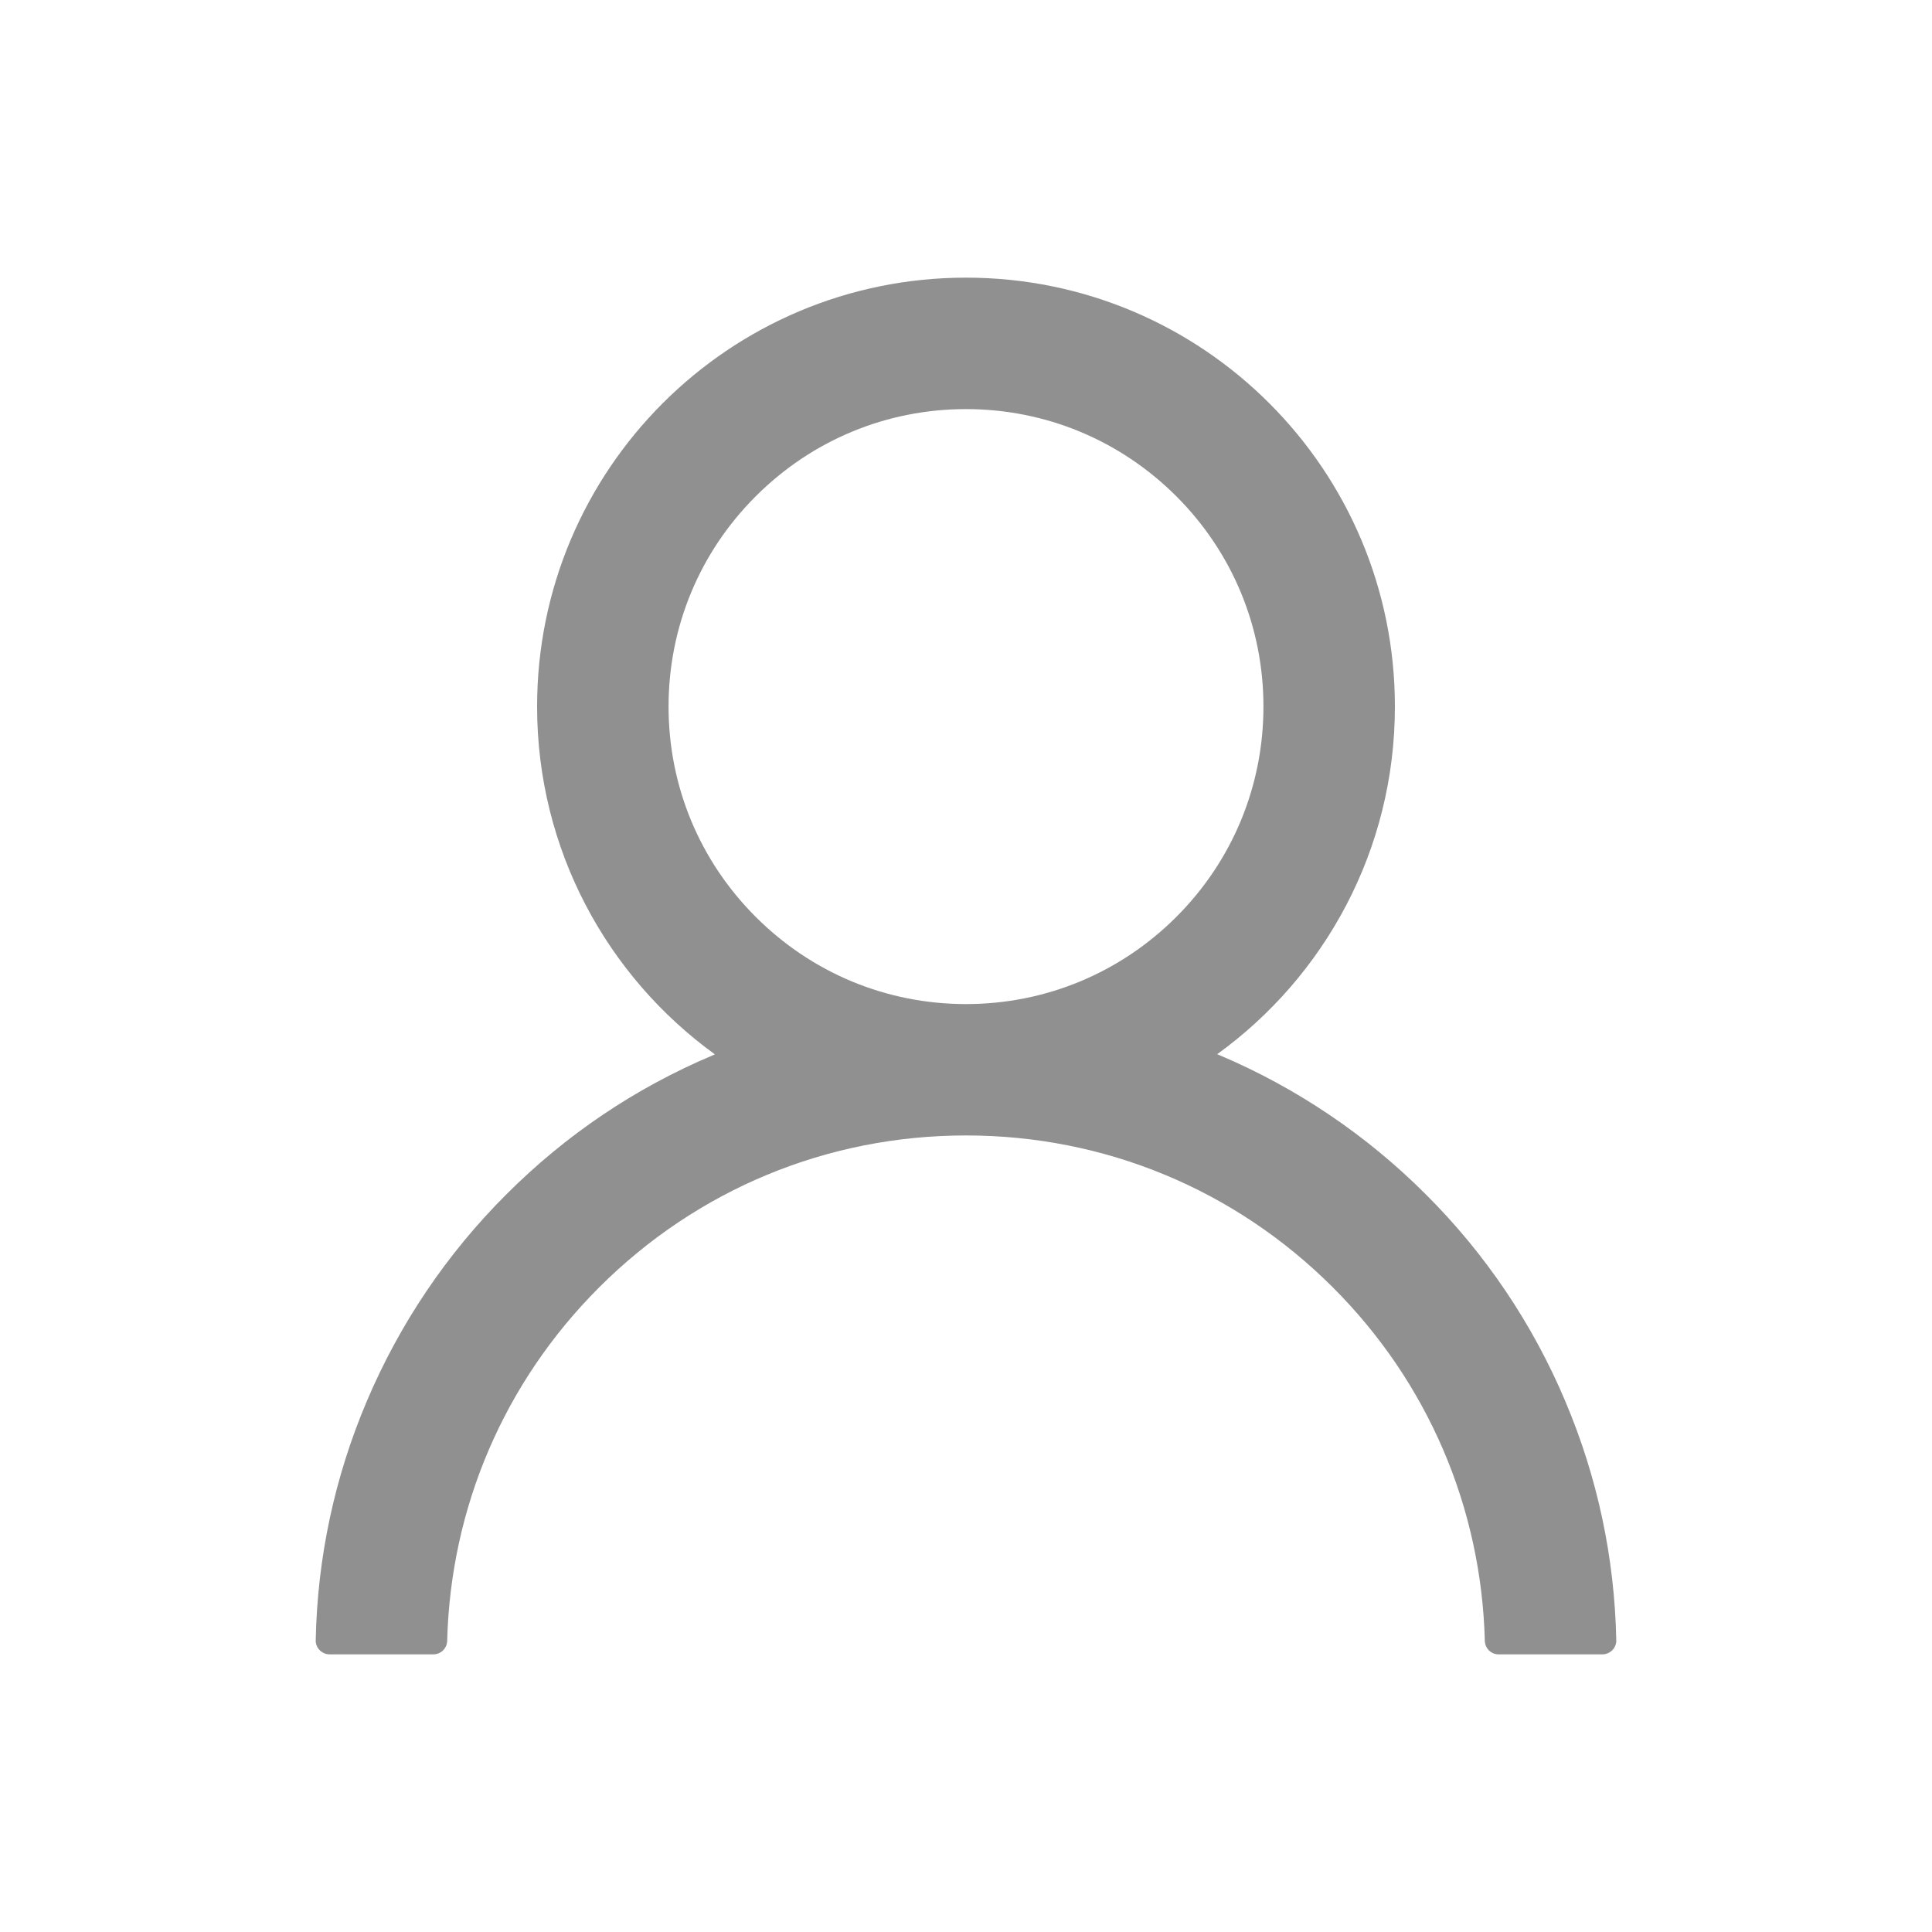 <svg width="24" height="24" viewBox="0 0 24 24" fill="none" xmlns="http://www.w3.org/2000/svg">
<path d="M19.444 17.405C19.039 16.445 18.451 15.573 17.713 14.838C16.977 14.101 16.105 13.512 15.145 13.106C15.137 13.102 15.128 13.1 15.12 13.096C16.458 12.129 17.328 10.554 17.328 8.777C17.328 5.834 14.943 3.449 12 3.449C9.057 3.449 6.672 5.834 6.672 8.777C6.672 10.554 7.542 12.129 8.881 13.098C8.872 13.102 8.863 13.104 8.855 13.109C7.892 13.515 7.029 14.097 6.287 14.84C5.55 15.576 4.962 16.448 4.556 17.408C4.157 18.347 3.942 19.354 3.922 20.375C3.921 20.398 3.925 20.42 3.934 20.442C3.942 20.463 3.955 20.483 3.971 20.499C3.987 20.515 4.006 20.528 4.027 20.537C4.048 20.546 4.071 20.551 4.094 20.551H5.383C5.477 20.551 5.553 20.476 5.555 20.383C5.598 18.725 6.264 17.171 7.441 15.994C8.659 14.776 10.277 14.105 12 14.105C13.723 14.105 15.341 14.776 16.559 15.994C17.736 17.171 18.402 18.725 18.445 20.383C18.448 20.478 18.523 20.551 18.617 20.551H19.906C19.929 20.551 19.952 20.546 19.973 20.537C19.994 20.528 20.013 20.515 20.029 20.499C20.045 20.483 20.058 20.463 20.066 20.442C20.075 20.42 20.079 20.398 20.078 20.375C20.057 19.348 19.844 18.349 19.444 17.405V17.405ZM12 12.473C11.014 12.473 10.086 12.088 9.388 11.39C8.689 10.692 8.305 9.763 8.305 8.777C8.305 7.791 8.689 6.863 9.388 6.165C10.086 5.467 11.014 5.082 12 5.082C12.986 5.082 13.914 5.467 14.613 6.165C15.311 6.863 15.695 7.791 15.695 8.777C15.695 9.763 15.311 10.692 14.613 11.39C13.914 12.088 12.986 12.473 12 12.473Z" fill="#909090"/>
</svg>
